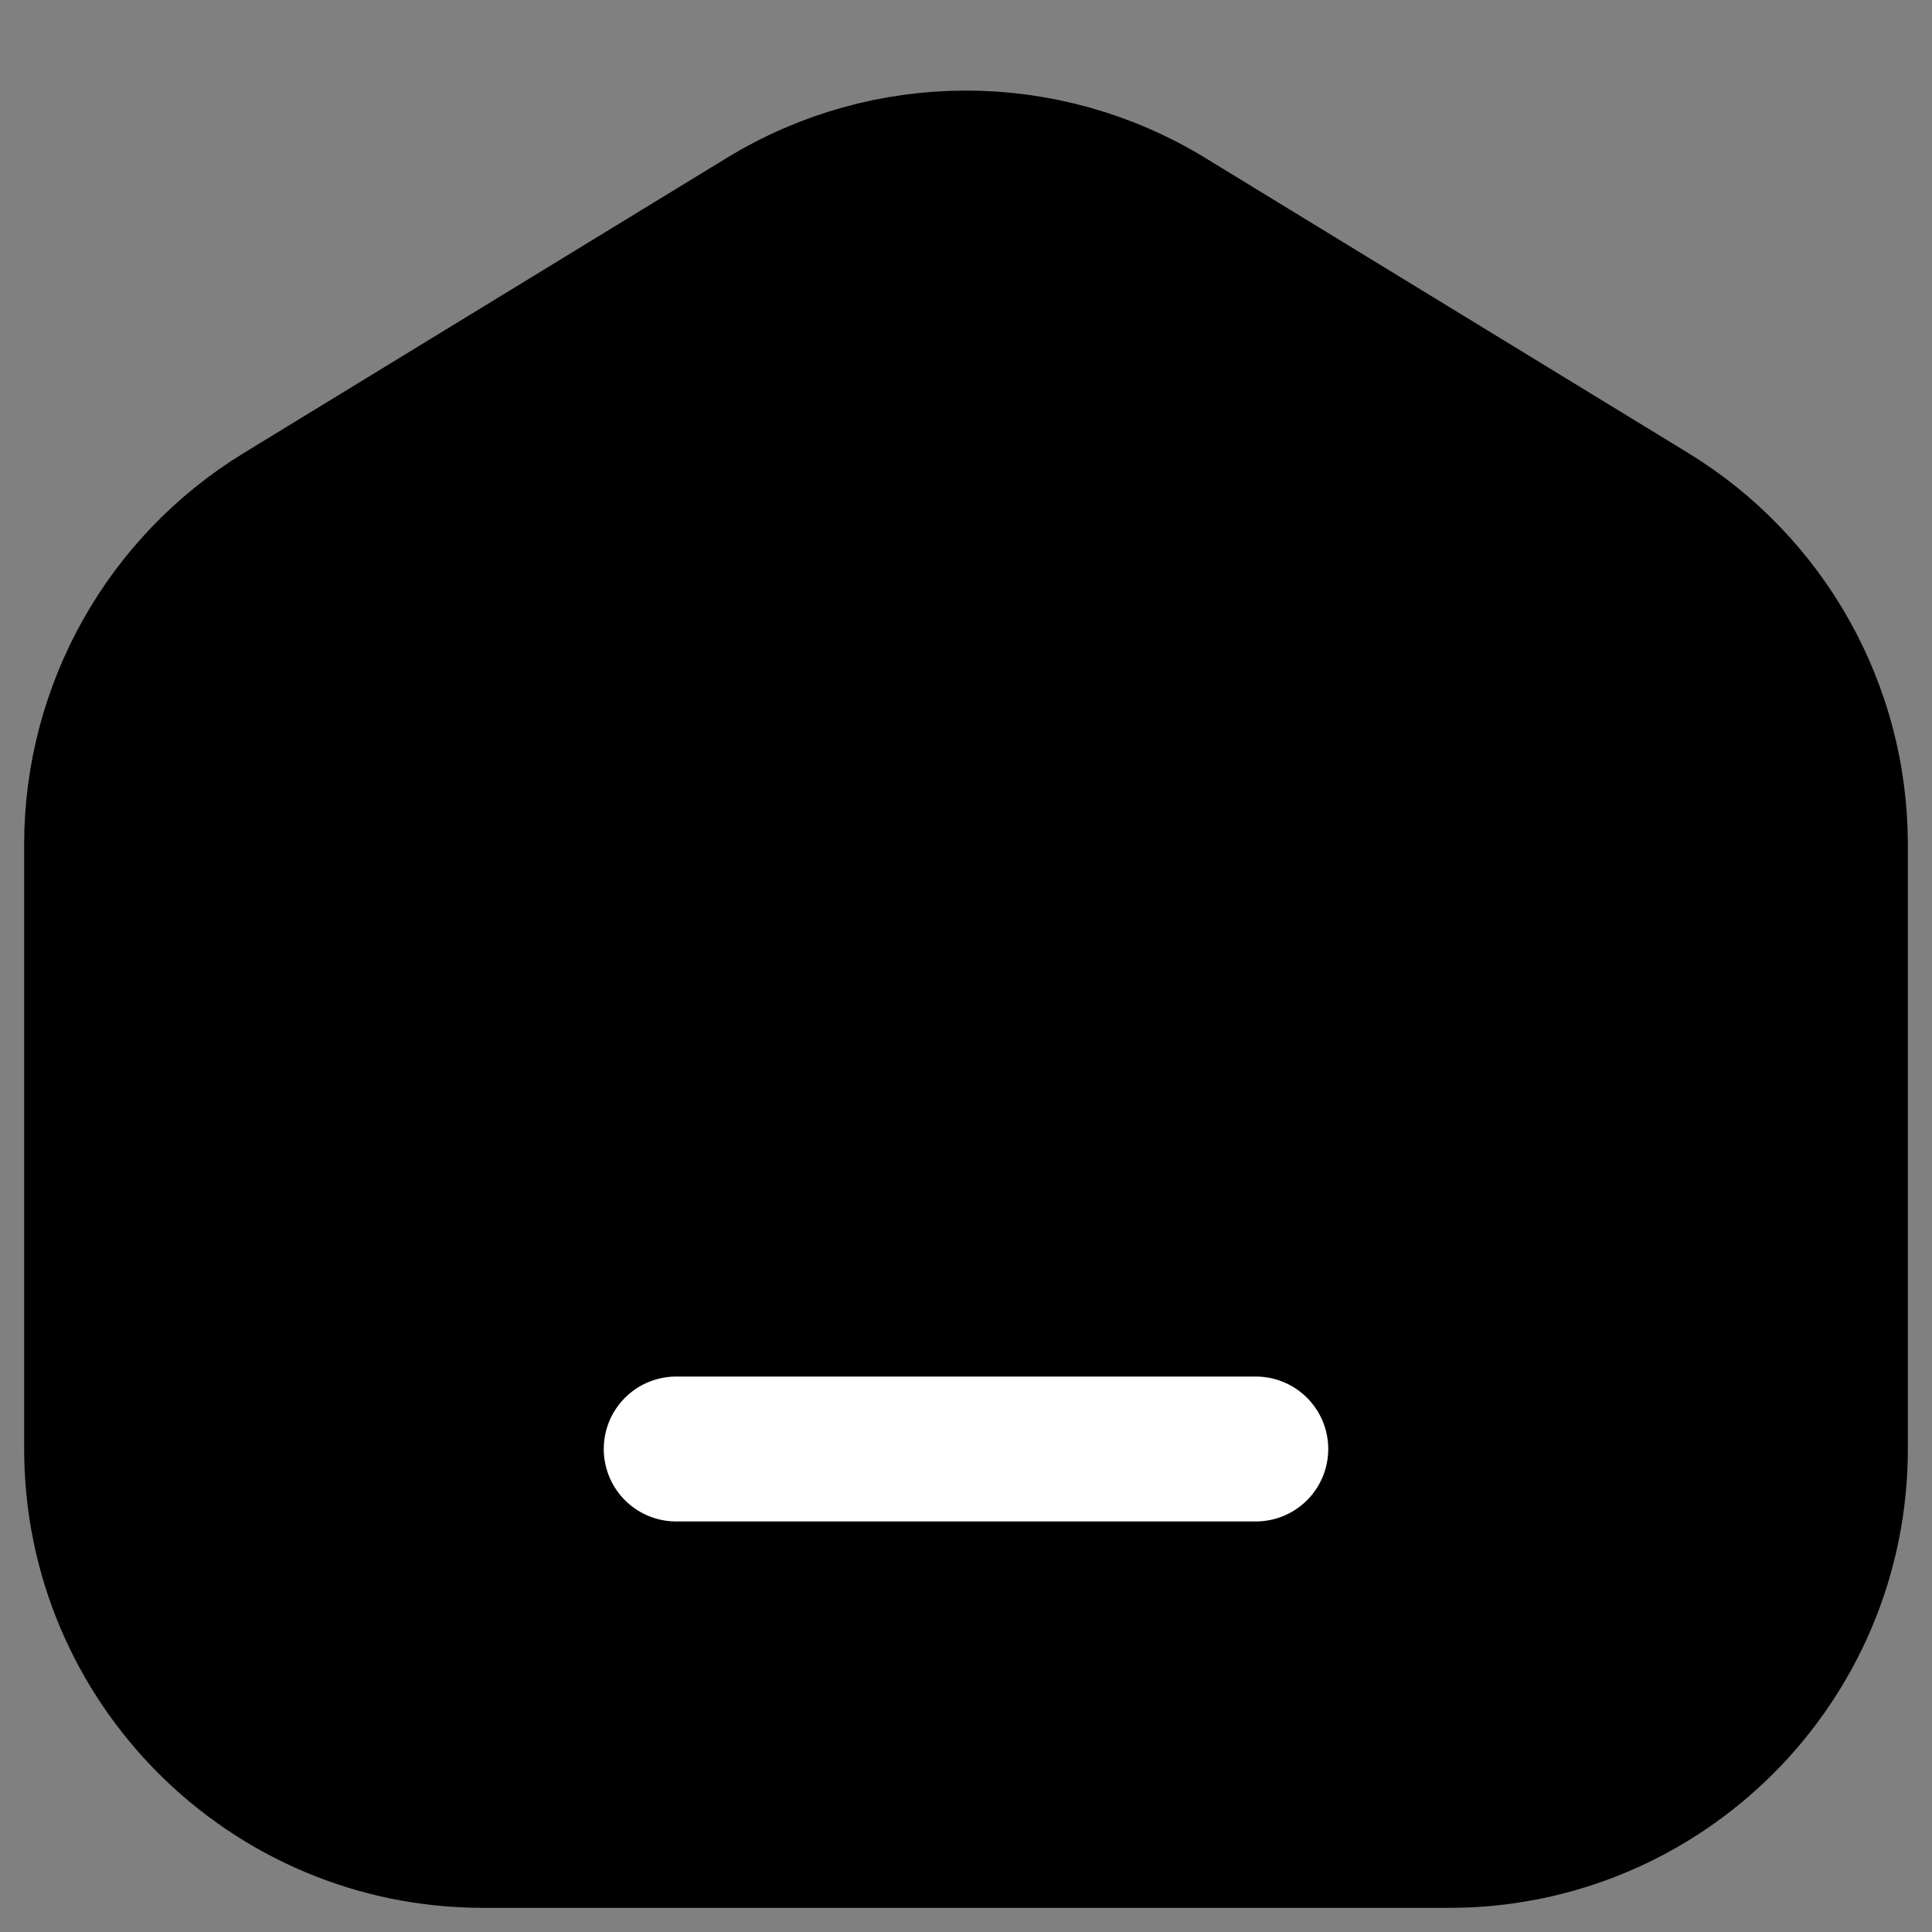 <svg width="20" height="20" viewBox="0 0 20 20" fill="none" xmlns="http://www.w3.org/2000/svg">
<rect x="0" y="0" width="20" height="20" fill="#808080" stroke="none"/>
<path d="M1 8.743C1 7.35 1.725 6.057 2.914 5.33L7.914 2.275C9.195 1.492 10.805 1.492 12.086 2.275L17.086 5.33C18.275 6.057 19 7.35 19 8.743V15C19 17.209 17.209 19 15 19H5C2.791 19 1 17.209 1 15V8.743Z" fill="black" stroke="black" stroke-width="1.5"/>
<path d="M7 15H13" stroke="white" stroke-width="1.5" stroke-linecap="round"/>
</svg>
